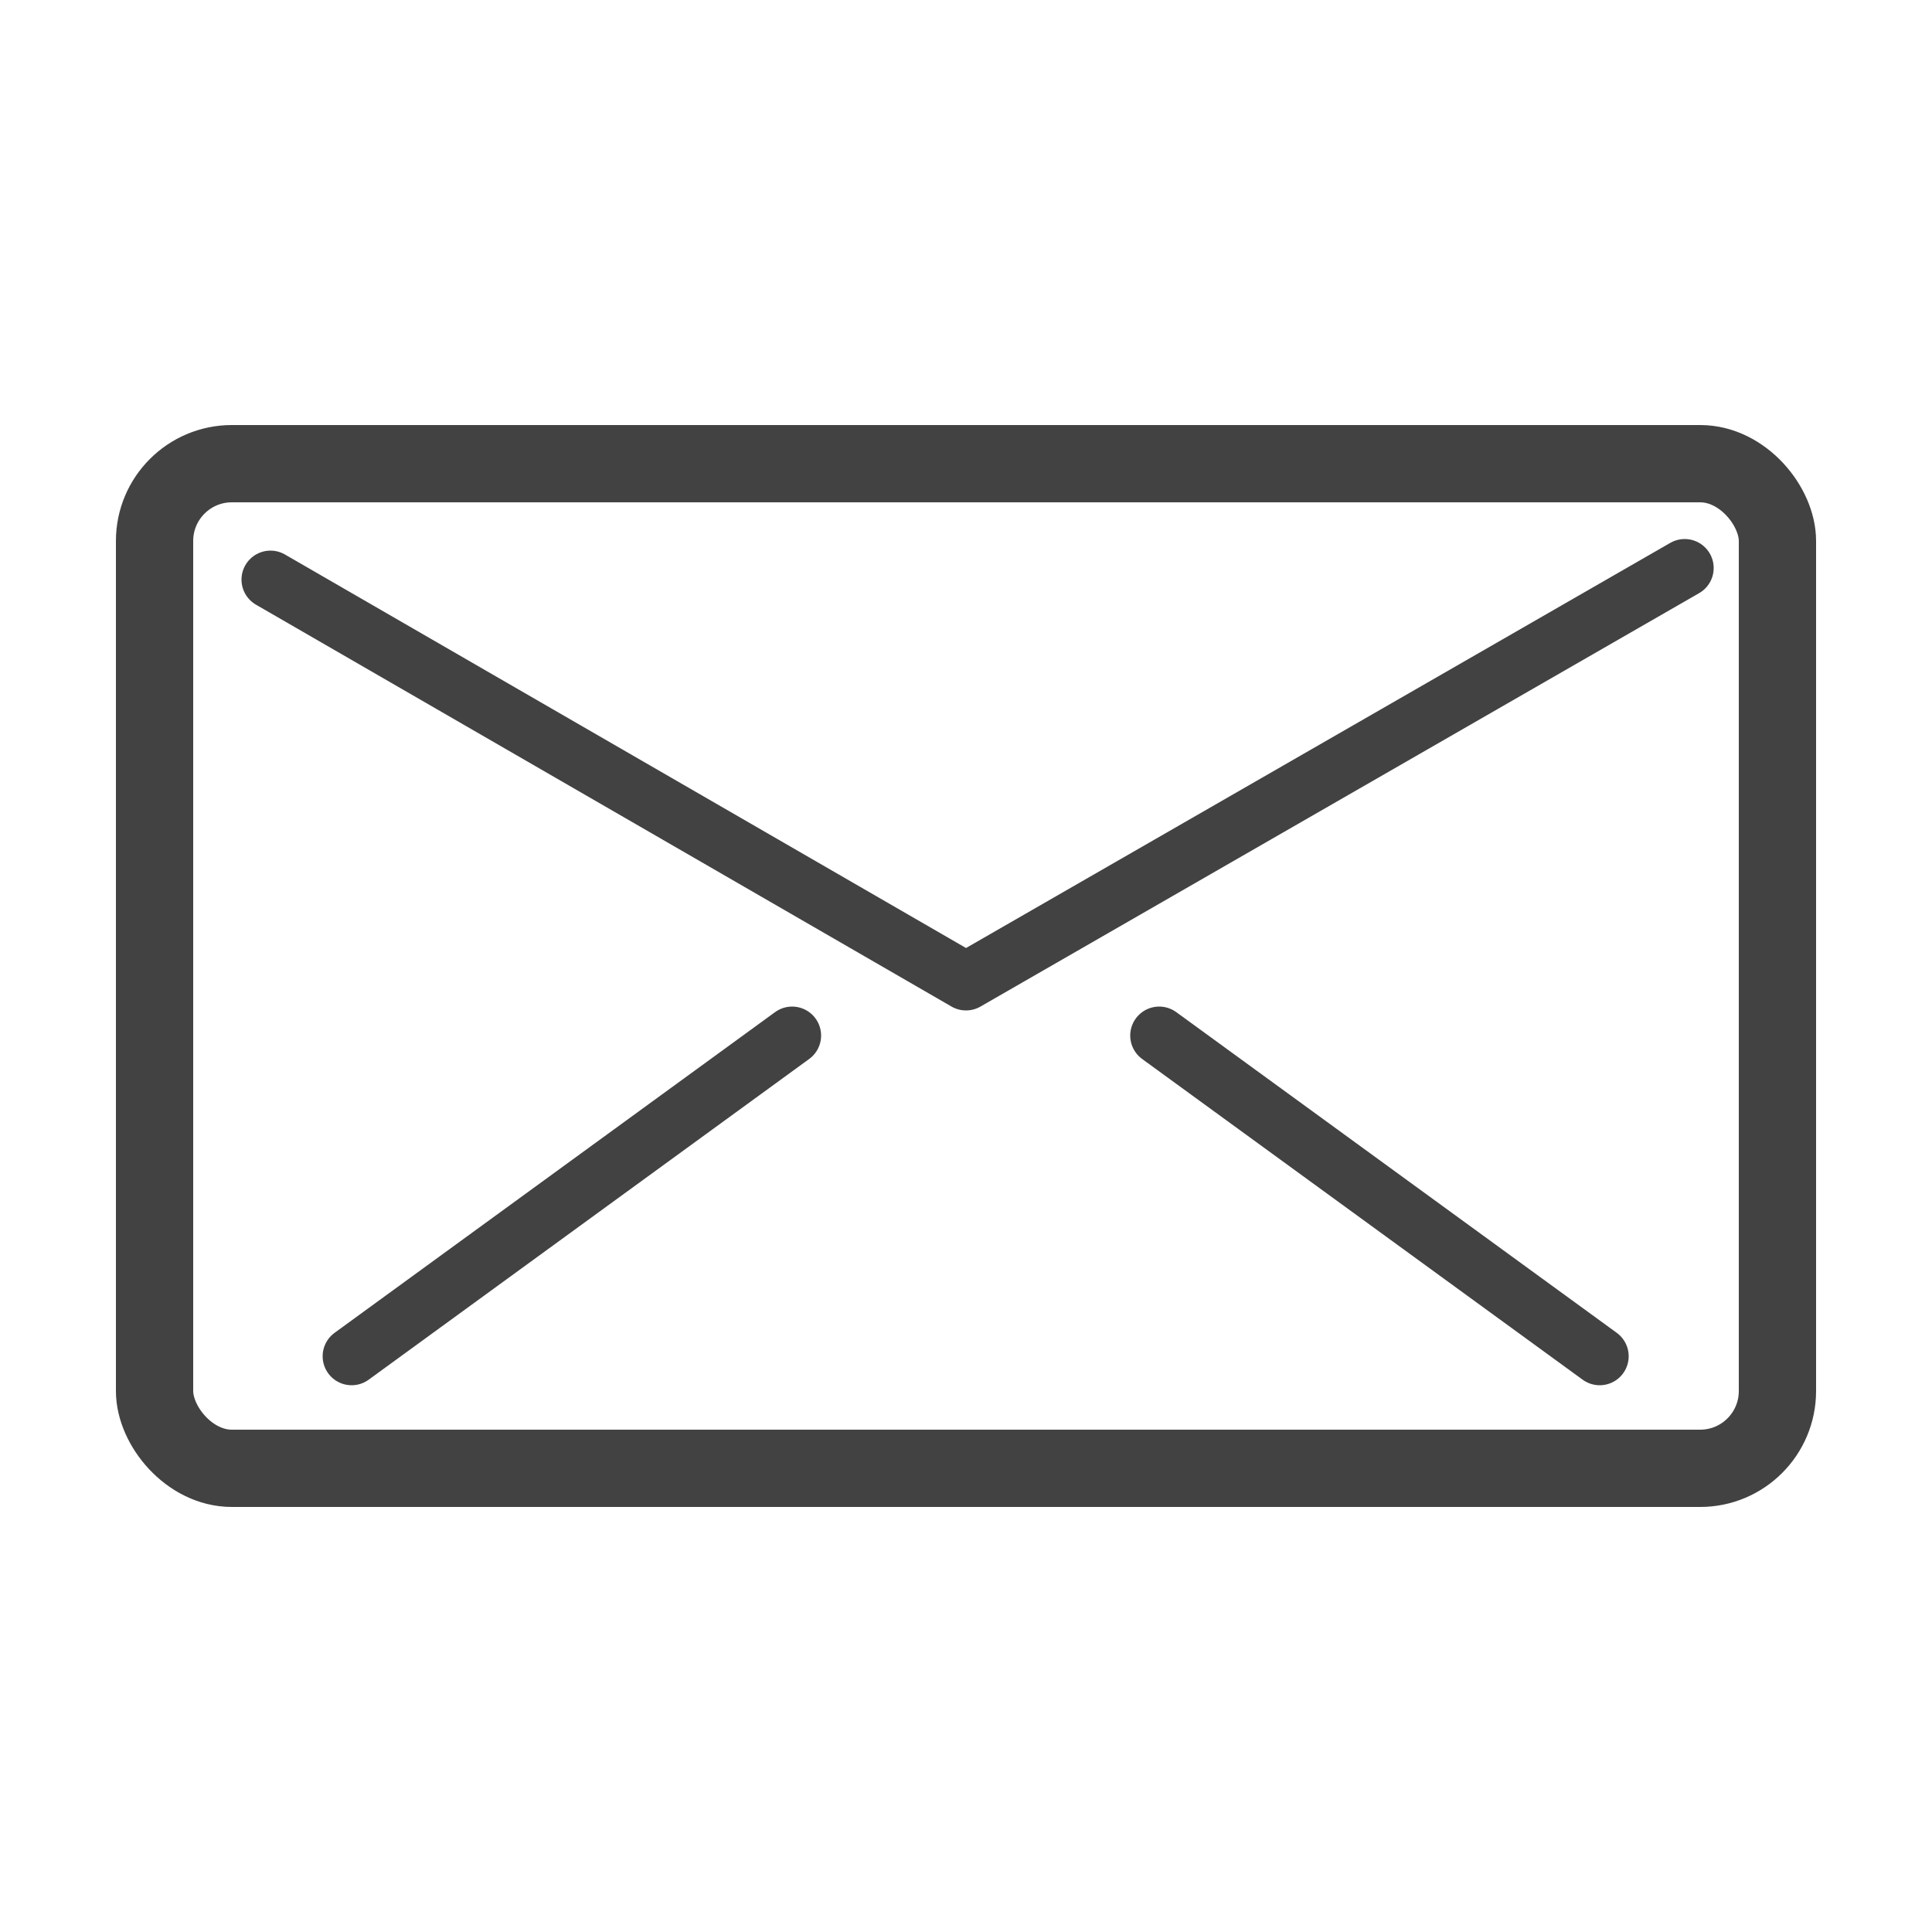 <?xml version="1.0" encoding="UTF-8"?>
<!DOCTYPE svg PUBLIC "-//W3C//DTD SVG 1.1//EN" "http://www.w3.org/Graphics/SVG/1.1/DTD/svg11.dtd">
<!-- Creator: CorelDRAW X6 -->
<svg xmlns="http://www.w3.org/2000/svg" xml:space="preserve" width="100%" height="100%" version="1.1" shape-rendering="geometricPrecision" text-rendering="geometricPrecision" image-rendering="optimizeQuality" fill-rule="evenodd" clip-rule="evenodd"
viewBox="0 0 500 500"
 xmlns:xlink="http://www.w3.org/1999/xlink">
 <g id="Layer_x0020_1">
  <rect fill="none" stroke="#434242" stroke-width="20" x="40" y="120" width="420" height="260" rx="20" ry="20"/>
  <path fill="none" stroke="#434242" stroke-width="15" stroke-linecap="round" stroke-linejoin="round" d="M91 351l114 -83m209 83l-114 -83m-230 -118l180 104 186 -107"/>
 </g>
</svg>
